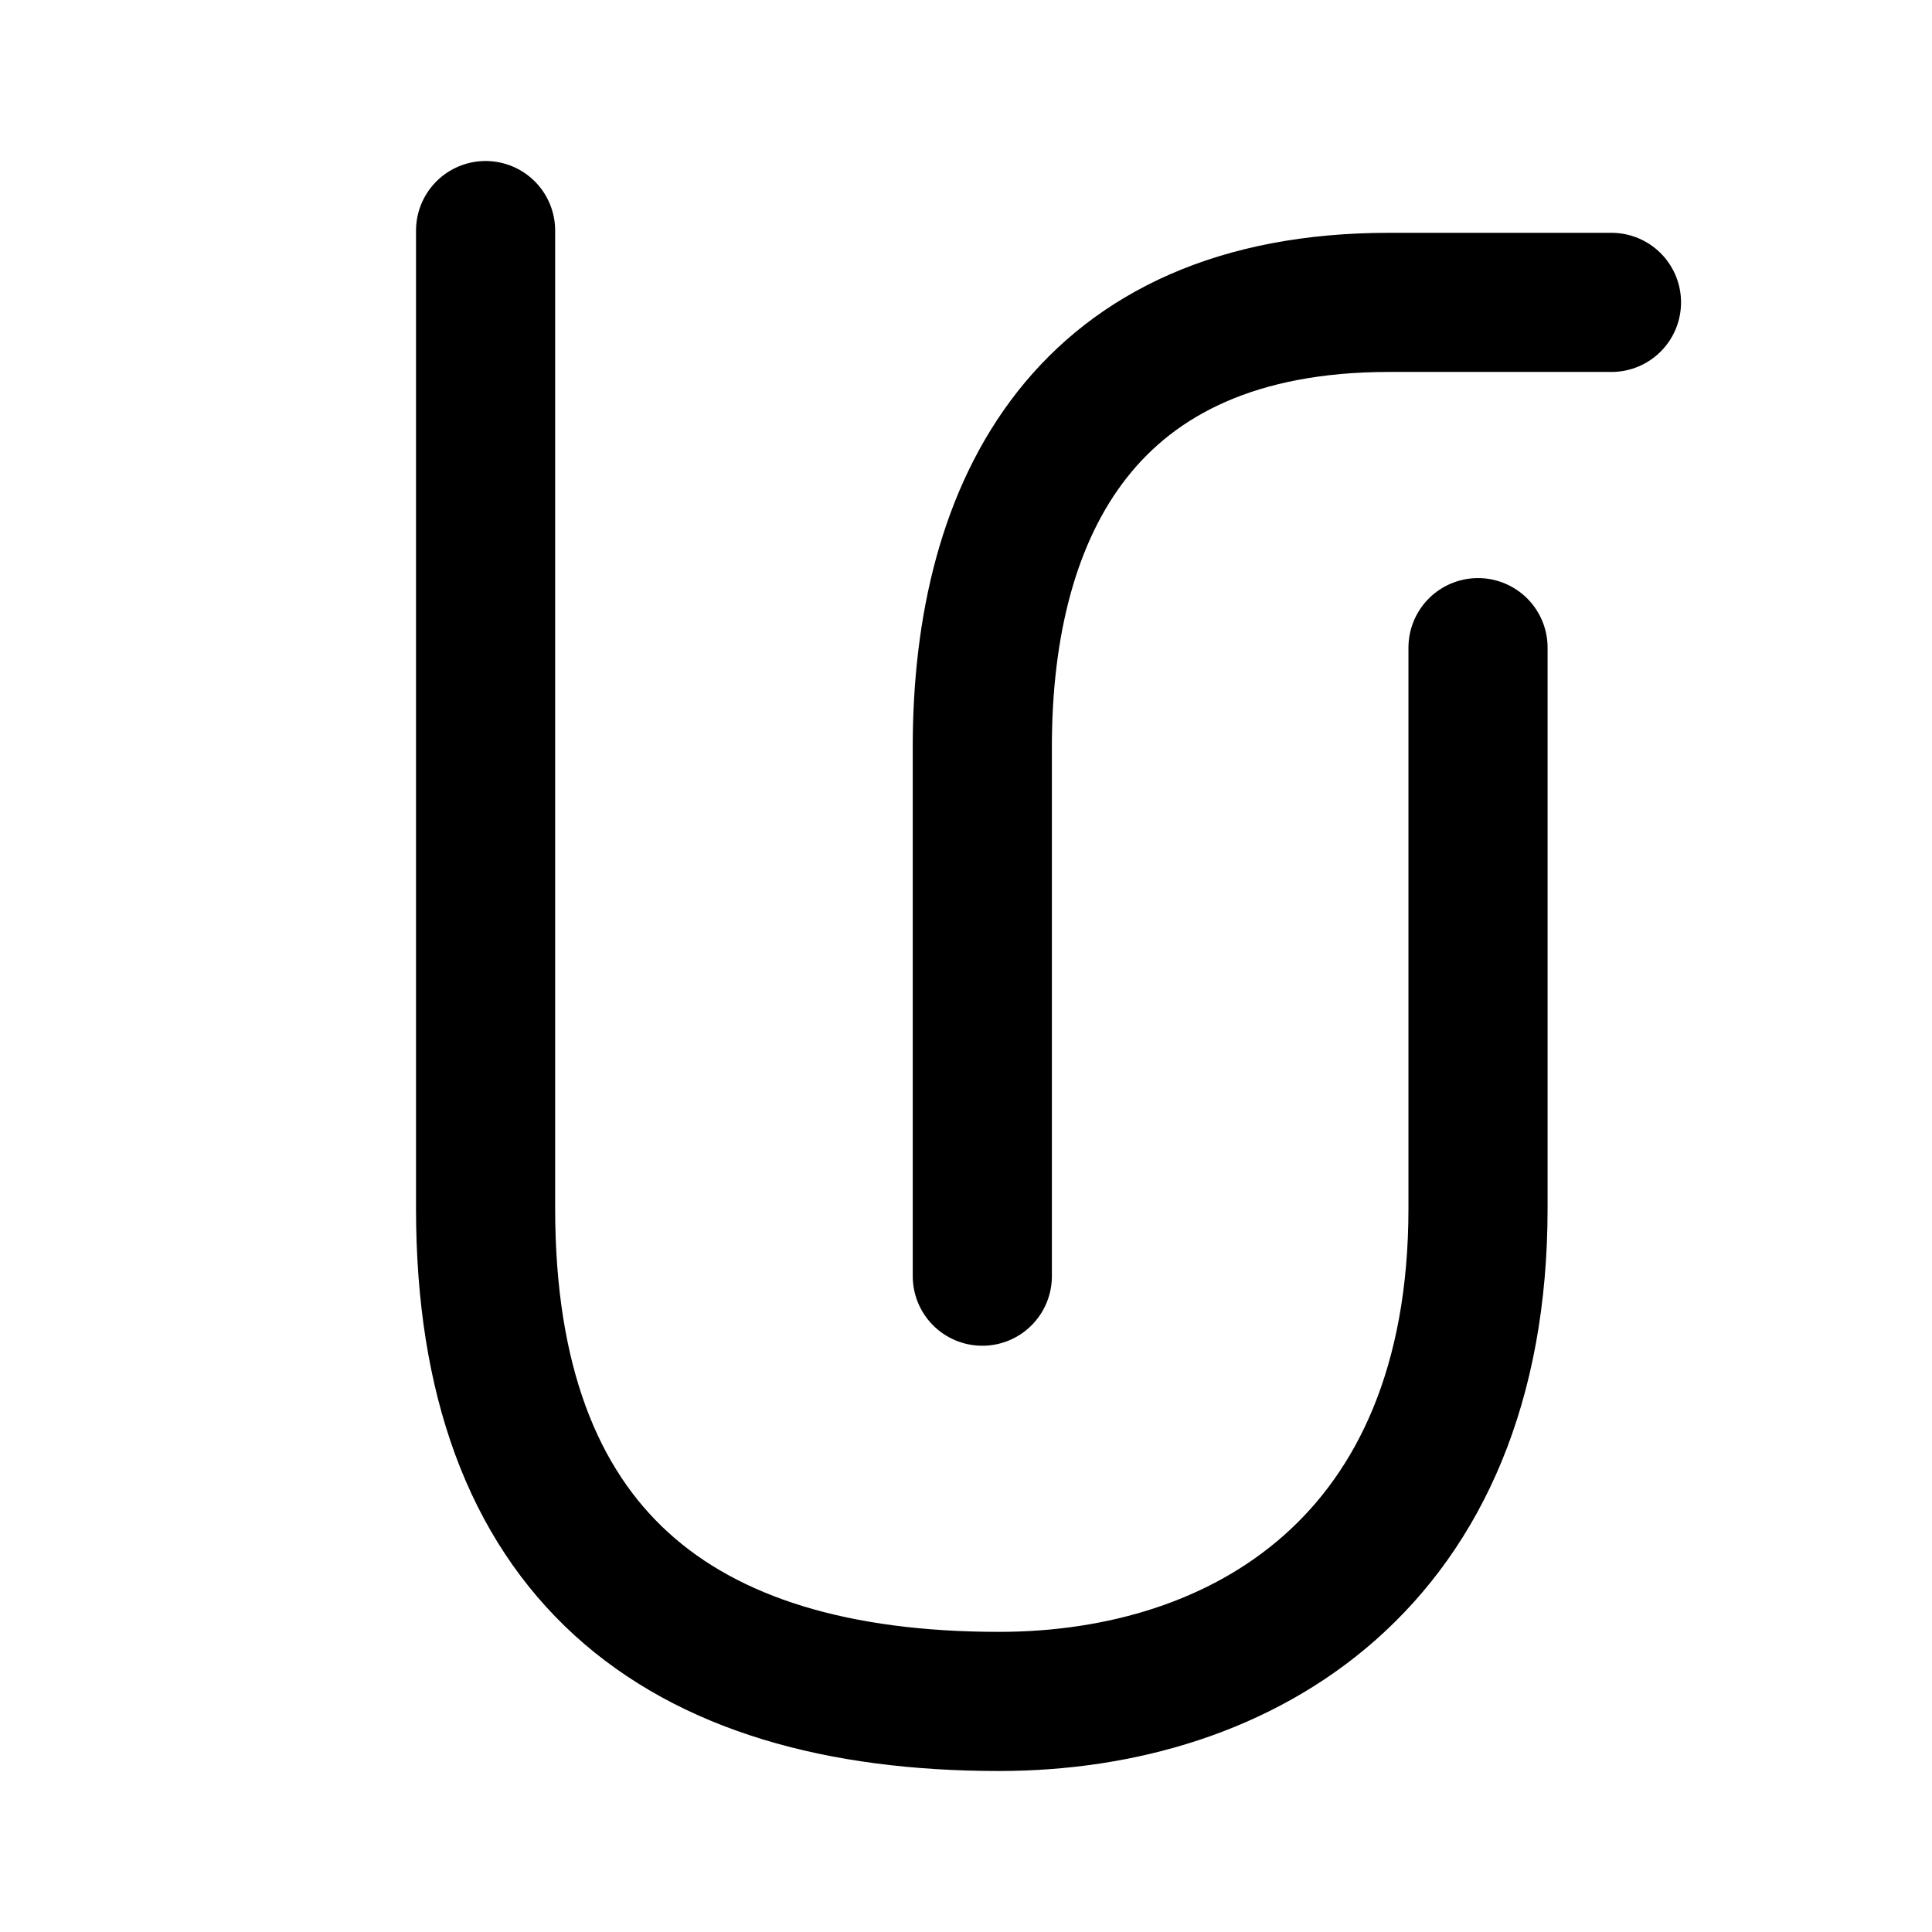 <?xml version="1.0" encoding="UTF-8" standalone="no"?>
<svg
   width="192"
   height="192"
   viewBox="0 0 192 192"
   fill="none"
   version="1.1"
   id="svg2"
   xmlns="http://www.w3.org/2000/svg"
   xmlns:svg="http://www.w3.org/2000/svg">
  <defs
     id="defs2" />
  <path
     id="path4"
     style="opacity:1;fill:none;stroke:#000000;stroke-width:13.827;stroke-linecap:round;stroke-linejoin:round;stroke-dasharray:none;stroke-opacity:1"
     d="m 146.884,64.362 v 55.725 c 0,35.121 -23.351,48.999 -47.604,48.999 -32.047,0 -51.023,-14.827 -51.023,-48.999 V 22.914 M 160.146,30.05 H 138.035 c -30.064,0 -40.414,20.317 -40.414,44.164 v 52.611" />
</svg>
